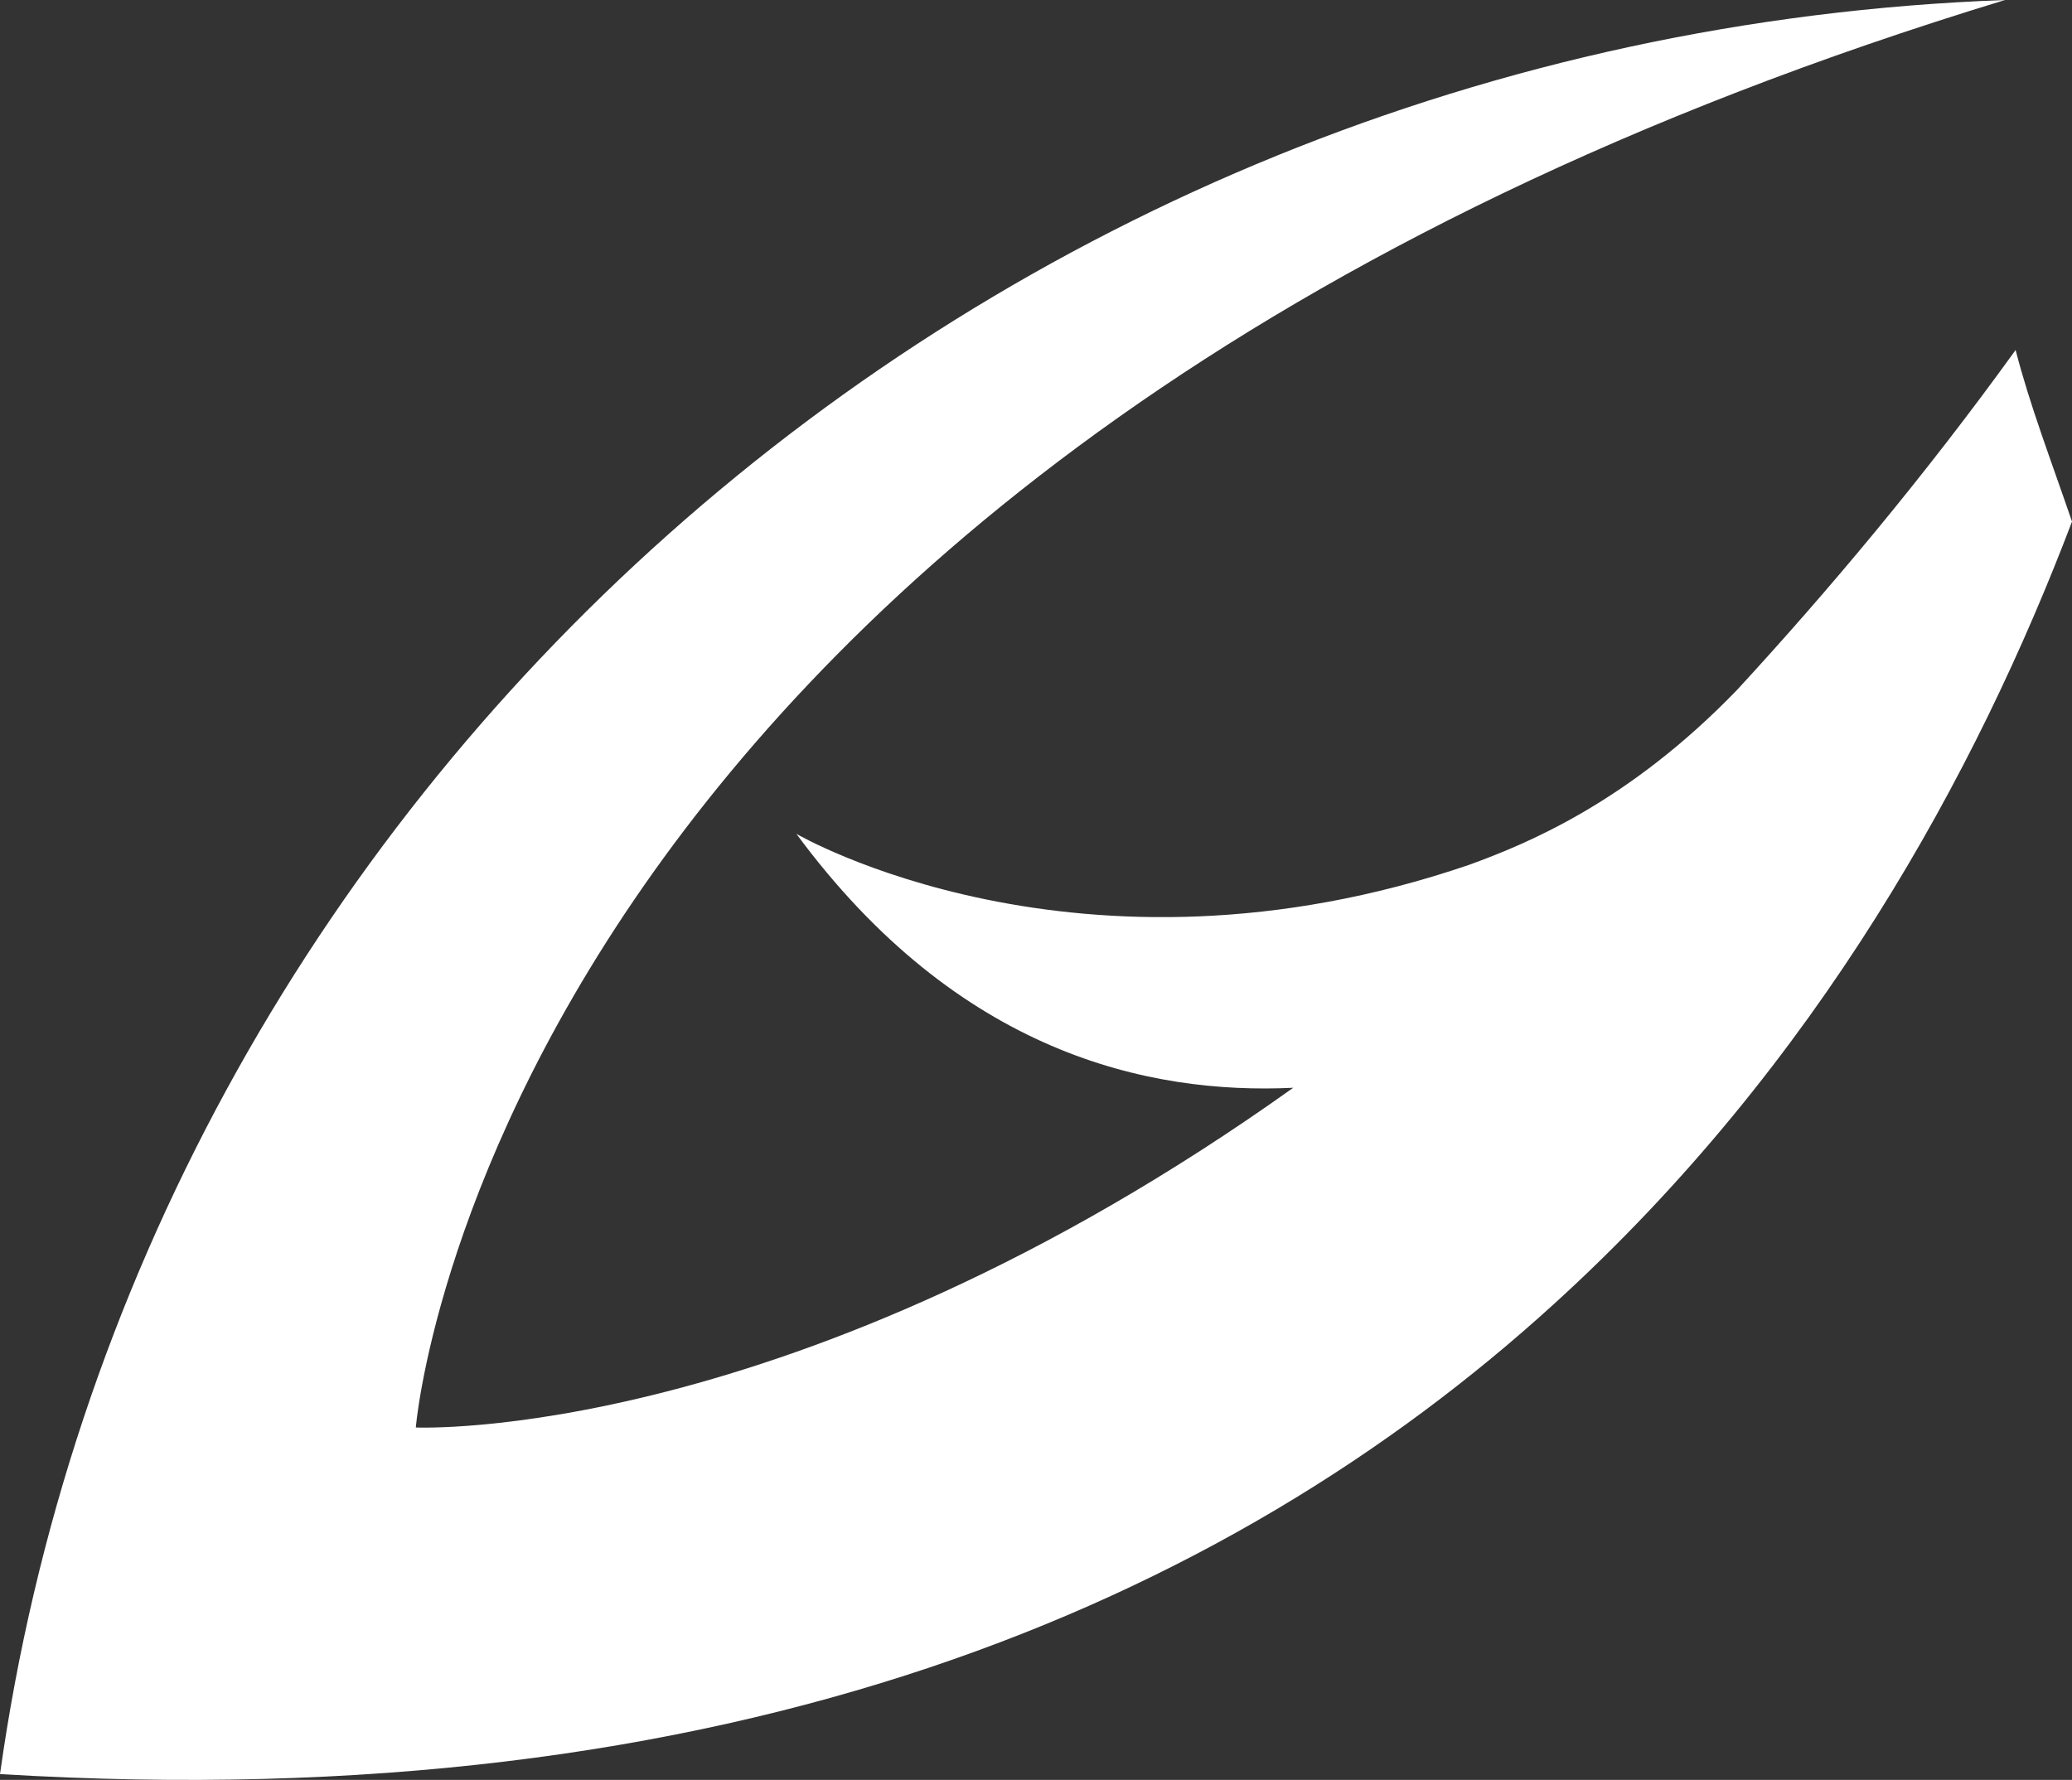 <svg width="142" height="122" viewBox="0 0 142 122" fill="none" xmlns="http://www.w3.org/2000/svg">
<rect x="0" y="0" width="142" height="122" fill="#333333" stroke="none"/>
<path d="M106.5 89.377C124.612 72.913 135.48 52.921 142 35.751C140.551 31.517 139.102 27.754 138.136 23.991C131.857 32.693 125.337 40.455 119.058 47.276C111.571 55.037 104.568 57.86 100.704 59.271C73.898 68.444 54.578 57.154 54.578 57.154C65.687 72.207 78.728 75.03 88.629 74.559C54.337 99.02 28.497 97.844 28.497 97.844C28.497 97.844 33.809 31.517 137.412 0C66.895 2.587 9.418 54.567 0 121.6C50.231 124.657 84.041 109.84 106.5 89.377Z" fill="white"/>
</svg>
